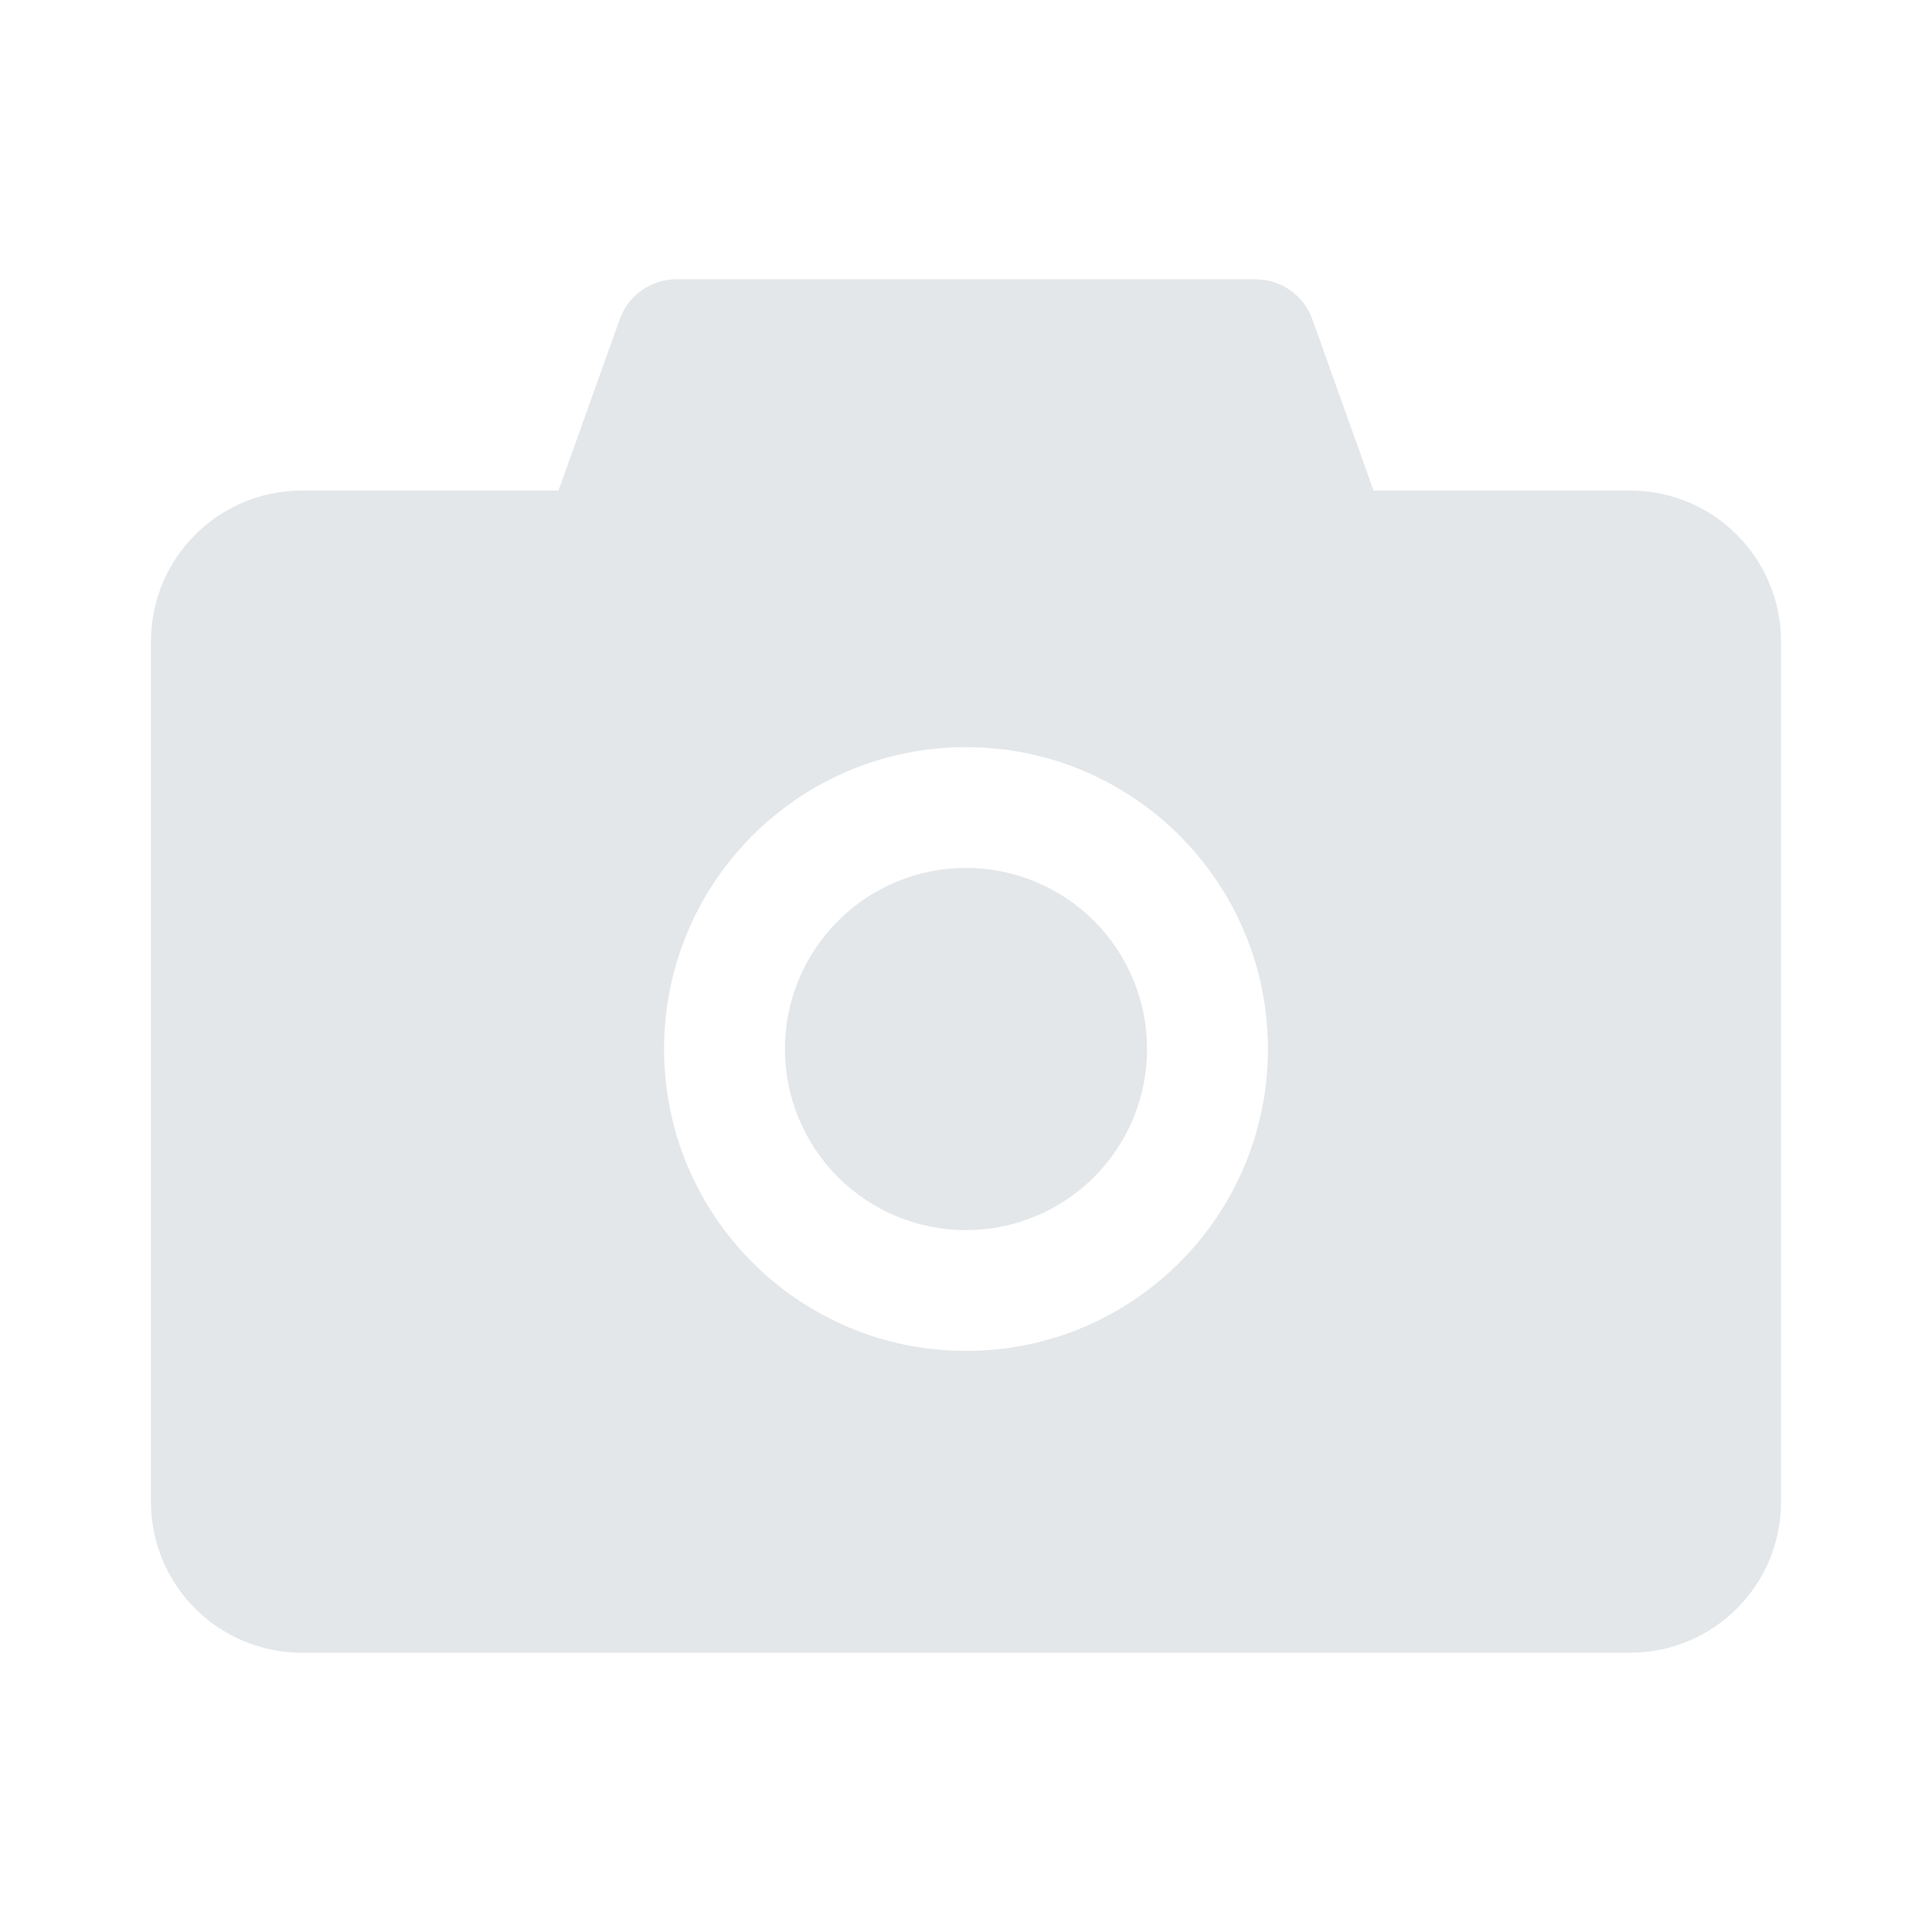 <svg width="22" height="22" viewBox="0 0 22 22" fill="none" xmlns="http://www.w3.org/2000/svg">
<path d="M18.562 5.586H15.641L14.944 3.635C14.896 3.502 14.808 3.386 14.692 3.305C14.576 3.223 14.438 3.18 14.296 3.18H7.704C7.414 3.18 7.154 3.362 7.058 3.635L6.359 5.586H3.438C2.488 5.586 1.719 6.355 1.719 7.305V17.102C1.719 18.051 2.488 18.82 3.438 18.82H18.562C19.512 18.82 20.281 18.051 20.281 17.102V7.305C20.281 6.355 19.512 5.586 18.562 5.586ZM11 15.383C9.101 15.383 7.562 13.845 7.562 11.945C7.562 10.046 9.101 8.508 11 8.508C12.899 8.508 14.438 10.046 14.438 11.945C14.438 13.845 12.899 15.383 11 15.383ZM8.938 11.945C8.938 12.492 9.155 13.017 9.542 13.404C9.928 13.79 10.453 14.008 11 14.008C11.547 14.008 12.072 13.79 12.458 13.404C12.845 13.017 13.062 12.492 13.062 11.945C13.062 11.398 12.845 10.874 12.458 10.487C12.072 10.1 11.547 9.883 11 9.883C10.453 9.883 9.928 10.1 9.542 10.487C9.155 10.874 8.938 11.398 8.938 11.945Z" fill="#E4E7E9"/>
</svg>
